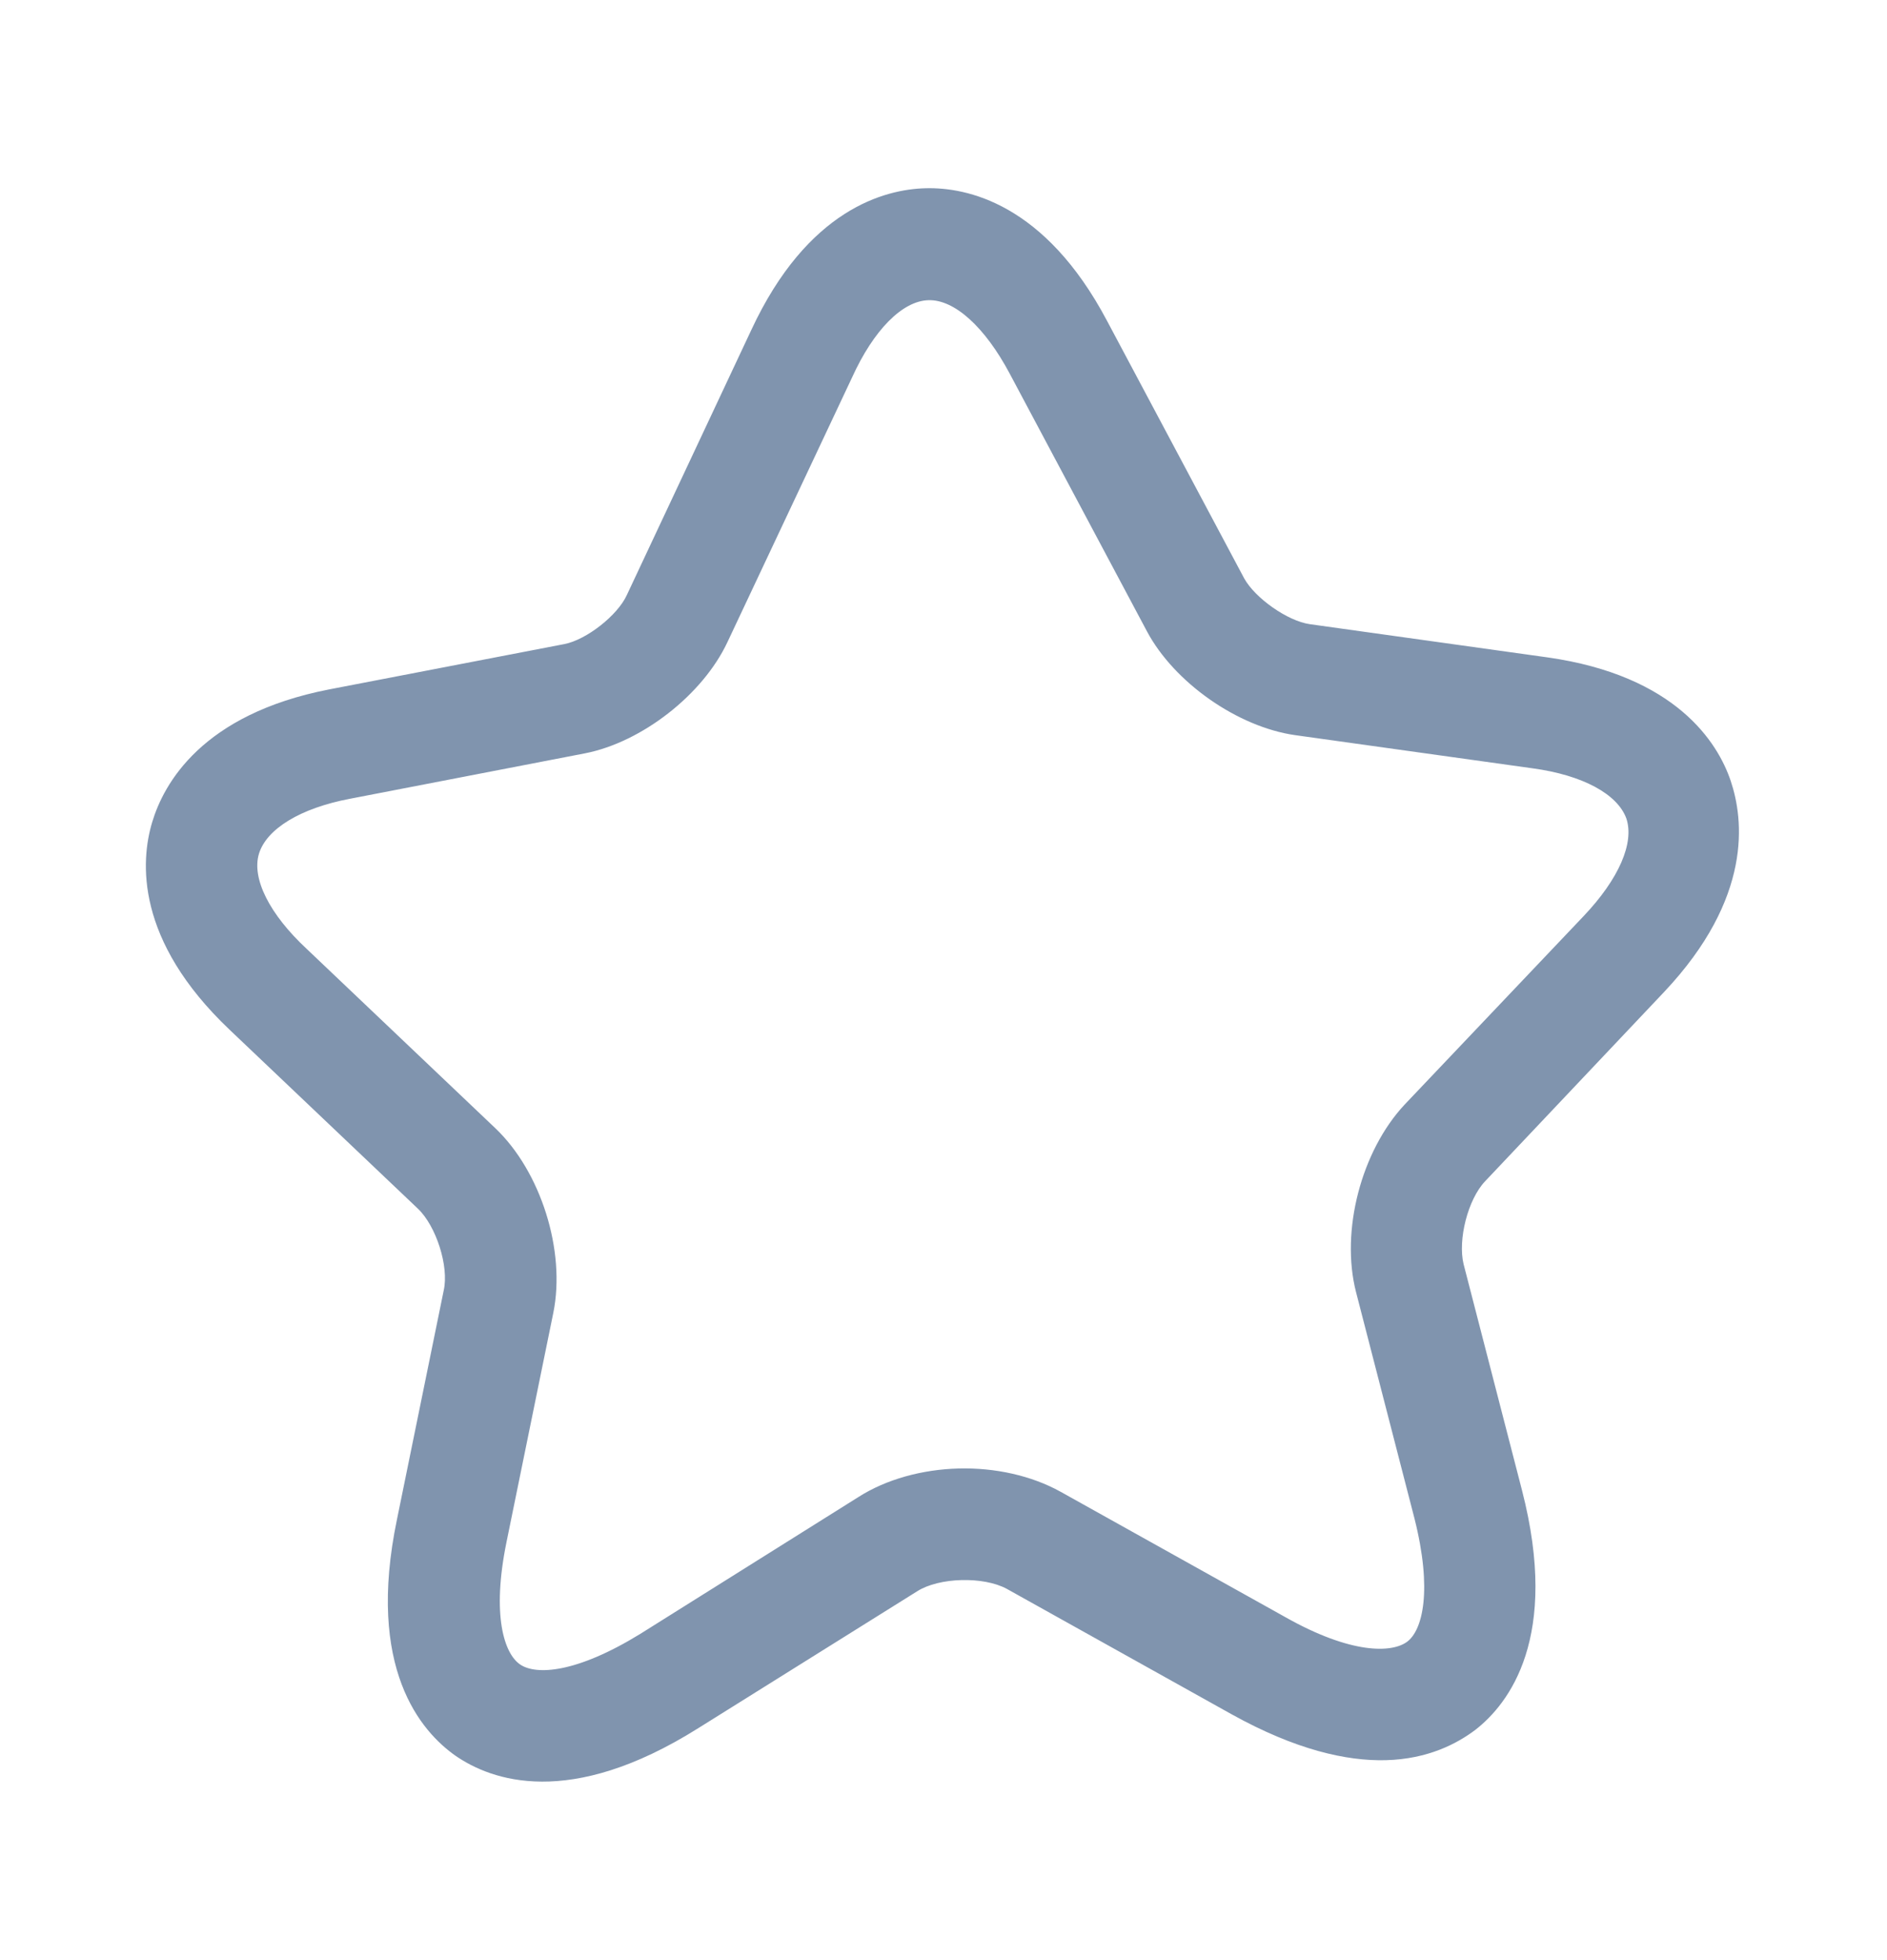 <svg width="26" height="27" viewBox="0 0 26 27" fill="none" xmlns="http://www.w3.org/2000/svg">
<path d="M19.095 24.246C18.553 24.26 17.855 24.104 16.974 23.616L13.874 21.887C13.552 21.711 12.94 21.727 12.638 21.919L9.621 23.805C7.841 24.924 6.768 24.522 6.279 24.187C5.801 23.852 5.042 22.983 5.47 20.928L6.114 17.774C6.188 17.445 6.01 16.888 5.758 16.649L3.161 14.182C1.862 12.948 1.936 11.863 2.096 11.328C2.256 10.792 2.783 9.839 4.532 9.497L7.776 8.872C8.081 8.813 8.511 8.475 8.637 8.196L10.352 4.545C11.127 2.88 12.192 2.607 12.754 2.593C13.316 2.578 14.394 2.796 15.253 4.419L17.143 7.967C17.293 8.239 17.741 8.555 18.048 8.598L21.32 9.055C23.094 9.306 23.67 10.231 23.847 10.758C24.024 11.285 24.154 12.364 22.93 13.663L20.463 16.271C20.224 16.522 20.085 17.078 20.166 17.413L20.971 20.529C21.494 22.559 20.791 23.466 20.331 23.826C20.08 24.016 19.677 24.231 19.095 24.246ZM13.208 20.228C13.708 20.215 14.212 20.325 14.616 20.55L17.716 22.279C18.618 22.787 19.179 22.772 19.39 22.613C19.6 22.455 19.74 21.91 19.489 20.915L18.684 17.798C18.468 16.956 18.756 15.855 19.353 15.216L21.82 12.619C22.308 12.105 22.52 11.61 22.409 11.275C22.288 10.941 21.811 10.677 21.114 10.583L17.842 10.126C17.053 10.013 16.179 9.402 15.803 8.696L13.913 5.148C13.57 4.503 13.151 4.125 12.794 4.135C12.436 4.144 12.038 4.542 11.738 5.204L10.023 8.845C9.684 9.569 8.843 10.224 8.06 10.377L4.826 11.002C4.135 11.132 3.672 11.42 3.568 11.76C3.465 12.1 3.713 12.594 4.226 13.071L6.823 15.539C7.452 16.136 7.797 17.23 7.624 18.083L6.98 21.236C6.771 22.253 6.948 22.78 7.167 22.928C7.385 23.076 7.936 23.051 8.821 22.507L11.828 20.621C12.21 20.377 12.707 20.241 13.208 20.228Z" fill="#8094AE"/>
</svg>
